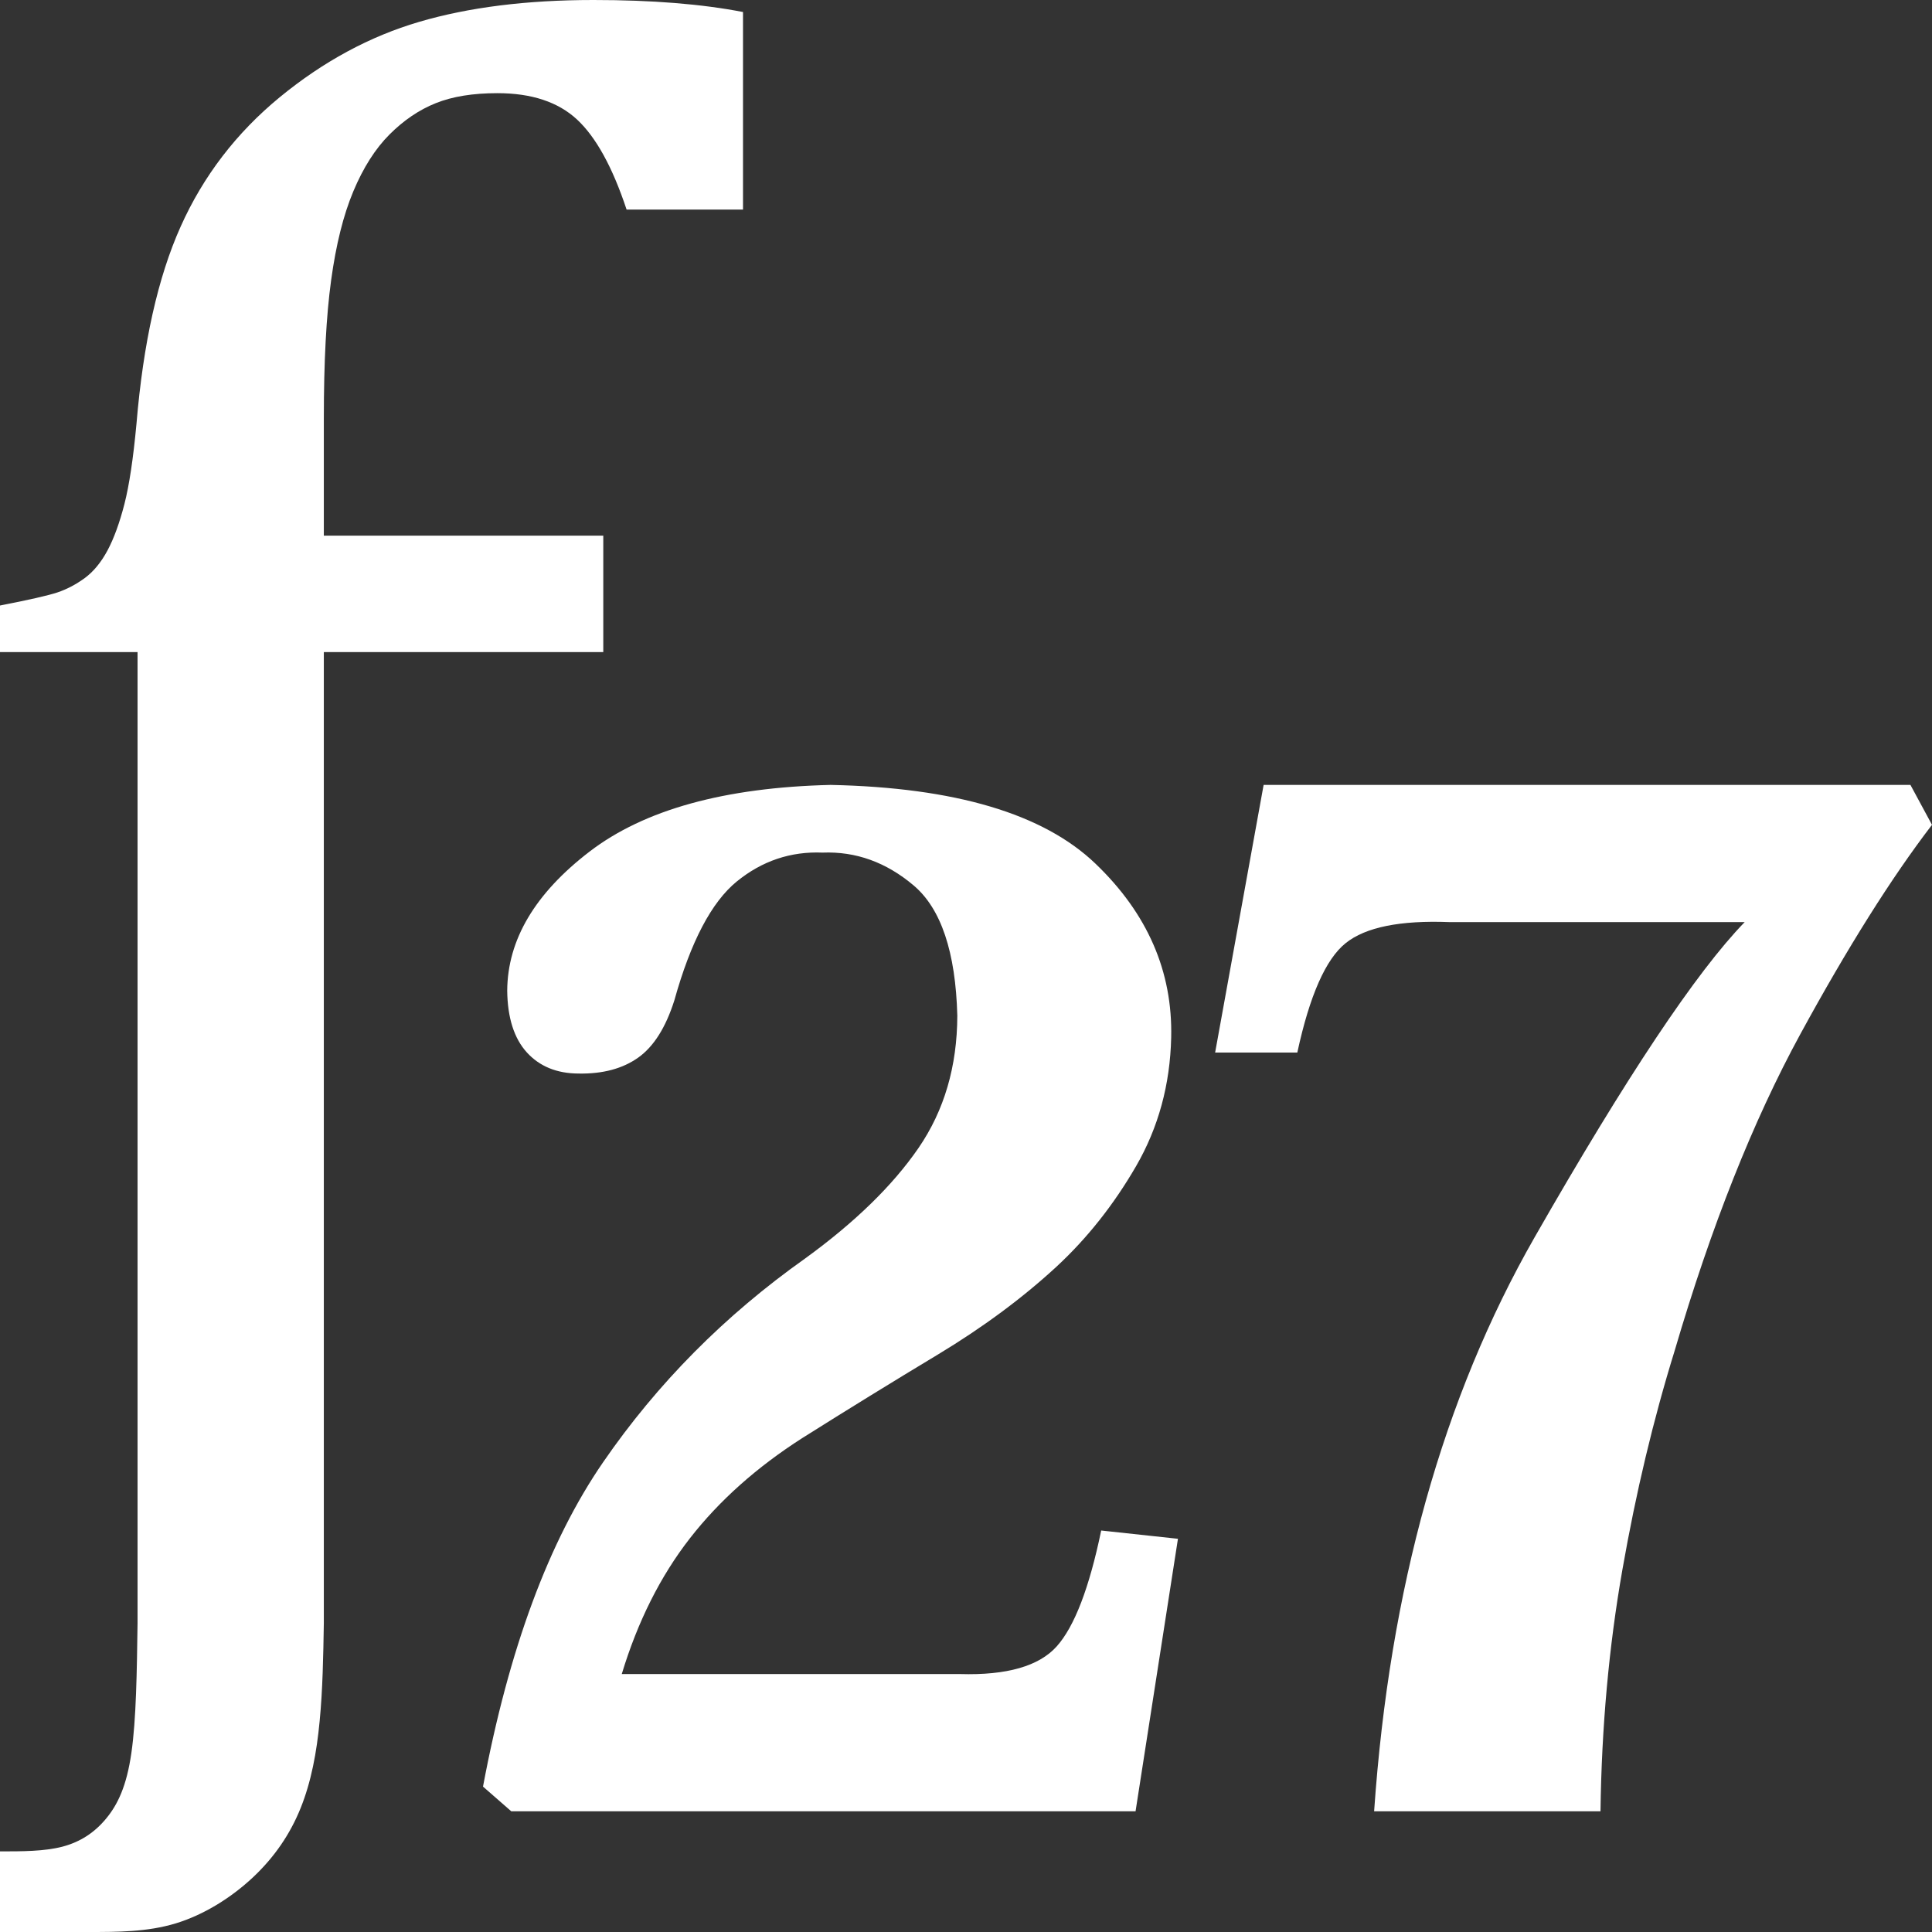 <?xml version="1.0" encoding="utf-8"?>
<!-- Generator: Adobe Illustrator 19.0.0, SVG Export Plug-In . SVG Version: 6.00 Build 0)  -->
<svg version="1.1" id="XMLID_1_" xmlns="http://www.w3.org/2000/svg" xmlns:xlink="http://www.w3.org/1999/xlink" x="0px" y="0px"
	 viewBox="0 0 31.996 31.996" enable-background="new 0 0 31.996 31.996" xml:space="preserve">
<rect x="0" y="0" width="31.996" height="31.996" fill="#333333" stroke="none"/>
<g id="img_x5F_func27">
	<path id="XMLID_139_" fill="#FFFFFF" d="M21.485,17.431c0.204-0.944,0.471-1.548,0.801-1.812c0.329-0.264,0.903-0.38,1.721-0.348
		h4.887c-0.801,0.825-1.961,2.564-3.478,5.218c-1.518,2.654-2.404,5.823-2.659,9.508h3.749c0.018-1.392,0.139-2.726,0.363-4.003
		s0.512-2.485,0.865-3.624c0.604-2.058,1.298-3.805,2.08-5.241c0.783-1.436,1.51-2.592,2.182-3.469l-0.357-0.661H20.927
		l-0.803,4.432H21.485"/>
	<path id="XMLID_138_" fill="#FFFFFF" d="M18.237,25.347c-0.197,0.949-0.442,1.588-0.735,1.917c-0.293,0.329-0.828,0.483-1.604,0.46
		h-5.601c0.264-0.871,0.64-1.62,1.127-2.246s1.109-1.18,1.864-1.663c0.751-0.473,1.499-0.934,2.245-1.383
		c0.746-0.45,1.399-0.934,1.961-1.452c0.509-0.471,0.95-1.027,1.32-1.666c0.37-0.64,0.564-1.35,0.582-2.129
		c0.026-1.095-0.392-2.056-1.254-2.882c-0.863-0.827-2.324-1.261-4.386-1.304c-1.756,0.042-3.086,0.41-3.992,1.104
		c-0.905,0.694-1.359,1.462-1.364,2.304c0.005,0.447,0.113,0.788,0.324,1.021c0.211,0.232,0.497,0.35,0.859,0.351
		c0.4,0.007,0.728-0.081,0.985-0.263c0.257-0.182,0.457-0.498,0.6-0.949c0.271-0.972,0.616-1.628,1.034-1.969
		c0.419-0.341,0.893-0.5,1.42-0.478c0.552-0.022,1.055,0.16,1.509,0.544c0.454,0.384,0.695,1.102,0.723,2.155
		c-0.002,0.84-0.216,1.571-0.642,2.192c-0.426,0.62-1.052,1.231-1.88,1.832c-1.331,0.943-2.446,2.068-3.344,3.373
		c-0.899,1.306-1.562,3.096-1.989,5.372l0.468,0.409h10.339l0.702-4.513L18.237,25.347"/>
	<path id="XMLID_137_" fill="#FFFFFF" d="M5.363,26.881c-0.009,0.55-0.019,1.101-0.069,1.62c-0.049,0.519-0.14,1.007-0.315,1.442
		c-0.175,0.435-0.436,0.816-0.792,1.15c-0.356,0.333-0.808,0.618-1.279,0.761c-0.47,0.142-0.959,0.142-1.448,0.142H0v-1.335
		c0.366,0,0.732,0,1.033-0.078c0.3-0.079,0.534-0.235,0.725-0.466c0.191-0.231,0.339-0.536,0.418-1.088
		c0.08-0.552,0.091-1.35,0.102-2.148V10.799H0v-0.771c0.478-0.093,0.795-0.165,0.952-0.217c0.157-0.053,0.307-0.132,0.452-0.238
		c0.145-0.107,0.27-0.259,0.377-0.458C1.887,8.916,1.98,8.66,2.061,8.346c0.08-0.313,0.146-0.755,0.199-1.325
		c0.112-1.342,0.356-2.432,0.732-3.269C3.367,2.914,3.915,2.2,4.634,1.609c0.719-0.59,1.488-1.006,2.308-1.247
		C7.761,0.121,8.724,0,9.828,0c0.972,0,1.798,0.067,2.477,0.199v3.272h-1.928c-0.233-0.703-0.507-1.2-0.82-1.491
		c-0.313-0.291-0.753-0.437-1.32-0.437c-0.405,0-0.746,0.055-1.021,0.166c-0.275,0.11-0.53,0.283-0.765,0.518
		s-0.435,0.549-0.6,0.943C5.686,3.564,5.564,4.054,5.484,4.64C5.403,5.227,5.363,5.99,5.363,6.93v1.941h4.628v1.928H5.363V26.881"/>
</g>
</svg>
